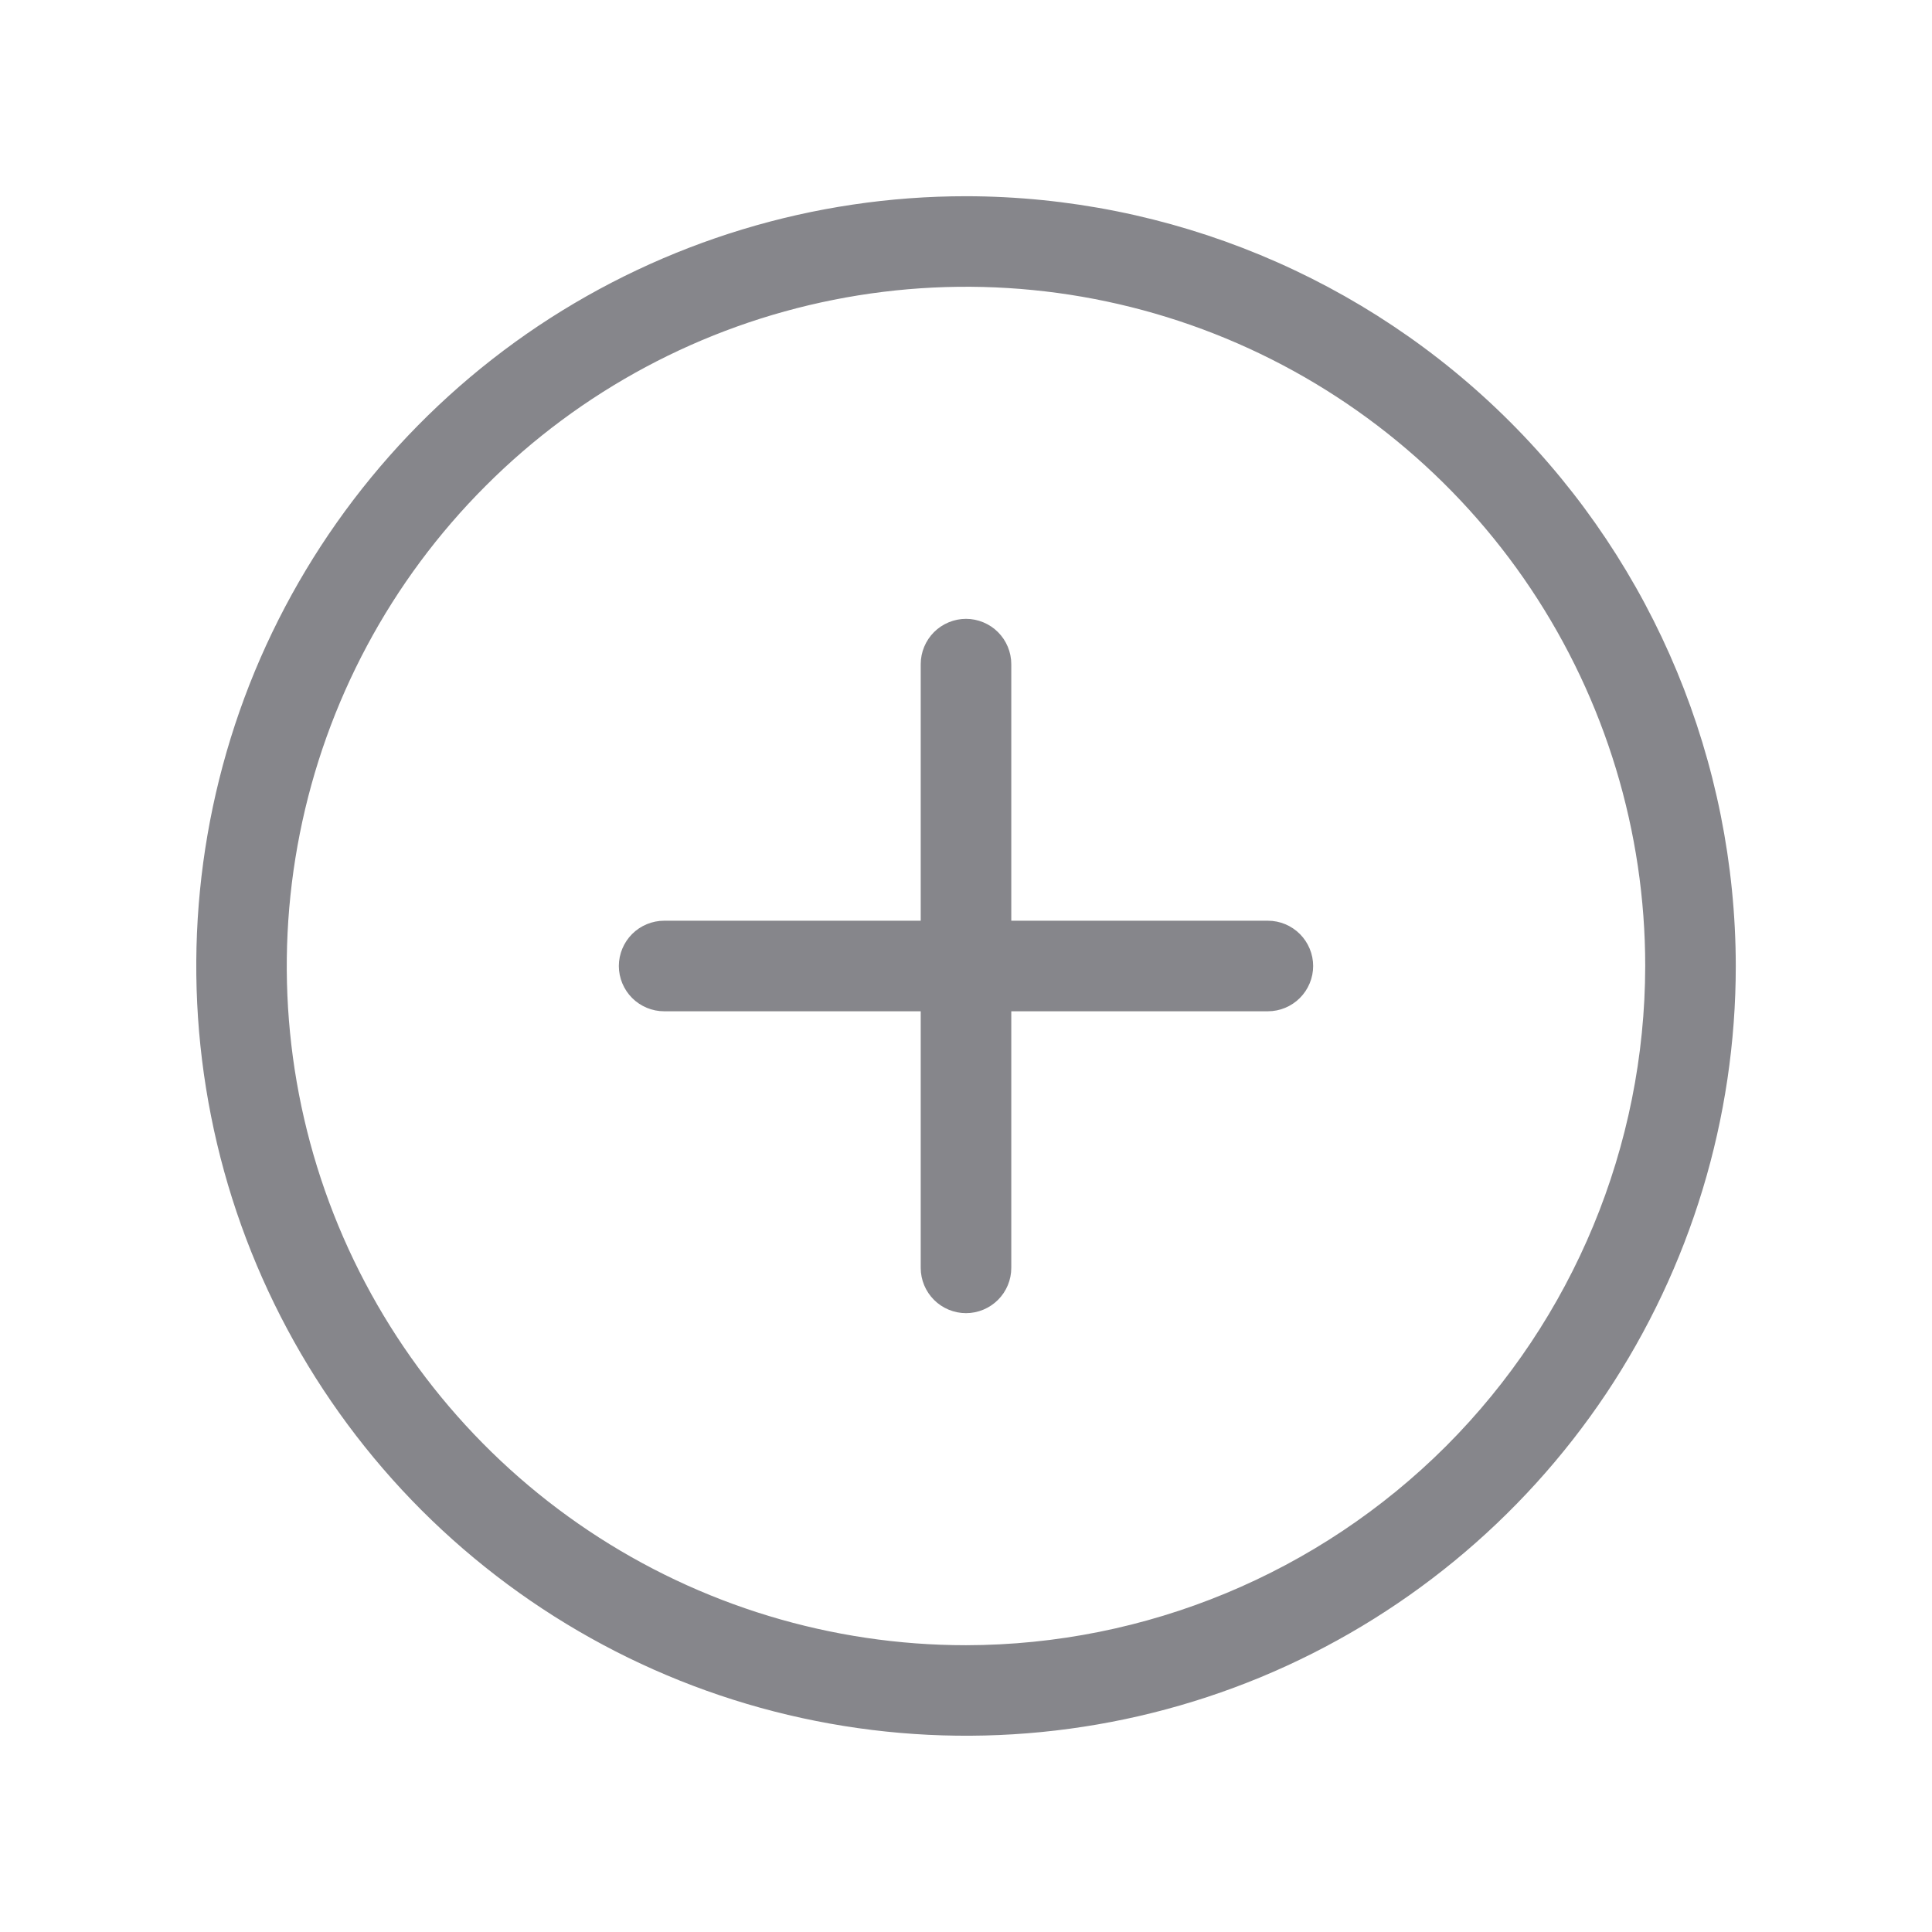 <svg width="16" height="16" viewBox="0 0 16 16" fill="none" xmlns="http://www.w3.org/2000/svg">
<path d="M8 1.625C6.739 1.625 5.507 1.999 4.458 2.699C3.41 3.4 2.593 4.396 2.11 5.56C1.628 6.725 1.502 8.007 1.748 9.244C1.993 10.48 2.601 11.616 3.492 12.508C4.384 13.399 5.52 14.007 6.756 14.252C7.993 14.498 9.275 14.372 10.44 13.89C11.604 13.407 12.6 12.59 13.301 11.542C14.001 10.493 14.375 9.261 14.375 8C14.373 6.31 13.701 4.689 12.506 3.494C11.31 2.299 9.69 1.627 8 1.625ZM8 13.625C6.887 13.625 5.8 13.295 4.875 12.677C3.95 12.059 3.229 11.18 2.803 10.153C2.377 9.125 2.266 7.994 2.483 6.903C2.7 5.811 3.236 4.809 4.023 4.023C4.809 3.236 5.811 2.7 6.903 2.483C7.994 2.266 9.125 2.377 10.153 2.803C11.18 3.229 12.059 3.95 12.677 4.875C13.295 5.8 13.625 6.887 13.625 8C13.623 9.491 13.03 10.921 11.976 11.976C10.921 13.03 9.491 13.623 8 13.625ZM10.875 8C10.875 8.099 10.835 8.195 10.765 8.265C10.695 8.335 10.6 8.375 10.5 8.375H8.375V10.5C8.375 10.6 8.335 10.695 8.265 10.765C8.195 10.835 8.099 10.875 8 10.875C7.901 10.875 7.805 10.835 7.735 10.765C7.665 10.695 7.625 10.6 7.625 10.5V8.375H5.5C5.401 8.375 5.305 8.335 5.235 8.265C5.165 8.195 5.125 8.099 5.125 8C5.125 7.901 5.165 7.805 5.235 7.735C5.305 7.665 5.401 7.625 5.5 7.625H7.625V5.5C7.625 5.401 7.665 5.305 7.735 5.235C7.805 5.165 7.901 5.125 8 5.125C8.099 5.125 8.195 5.165 8.265 5.235C8.335 5.305 8.375 5.401 8.375 5.5V7.625H10.5C10.6 7.625 10.695 7.665 10.765 7.735C10.835 7.805 10.875 7.901 10.875 8Z" fill="#86868B"/>
</svg>
